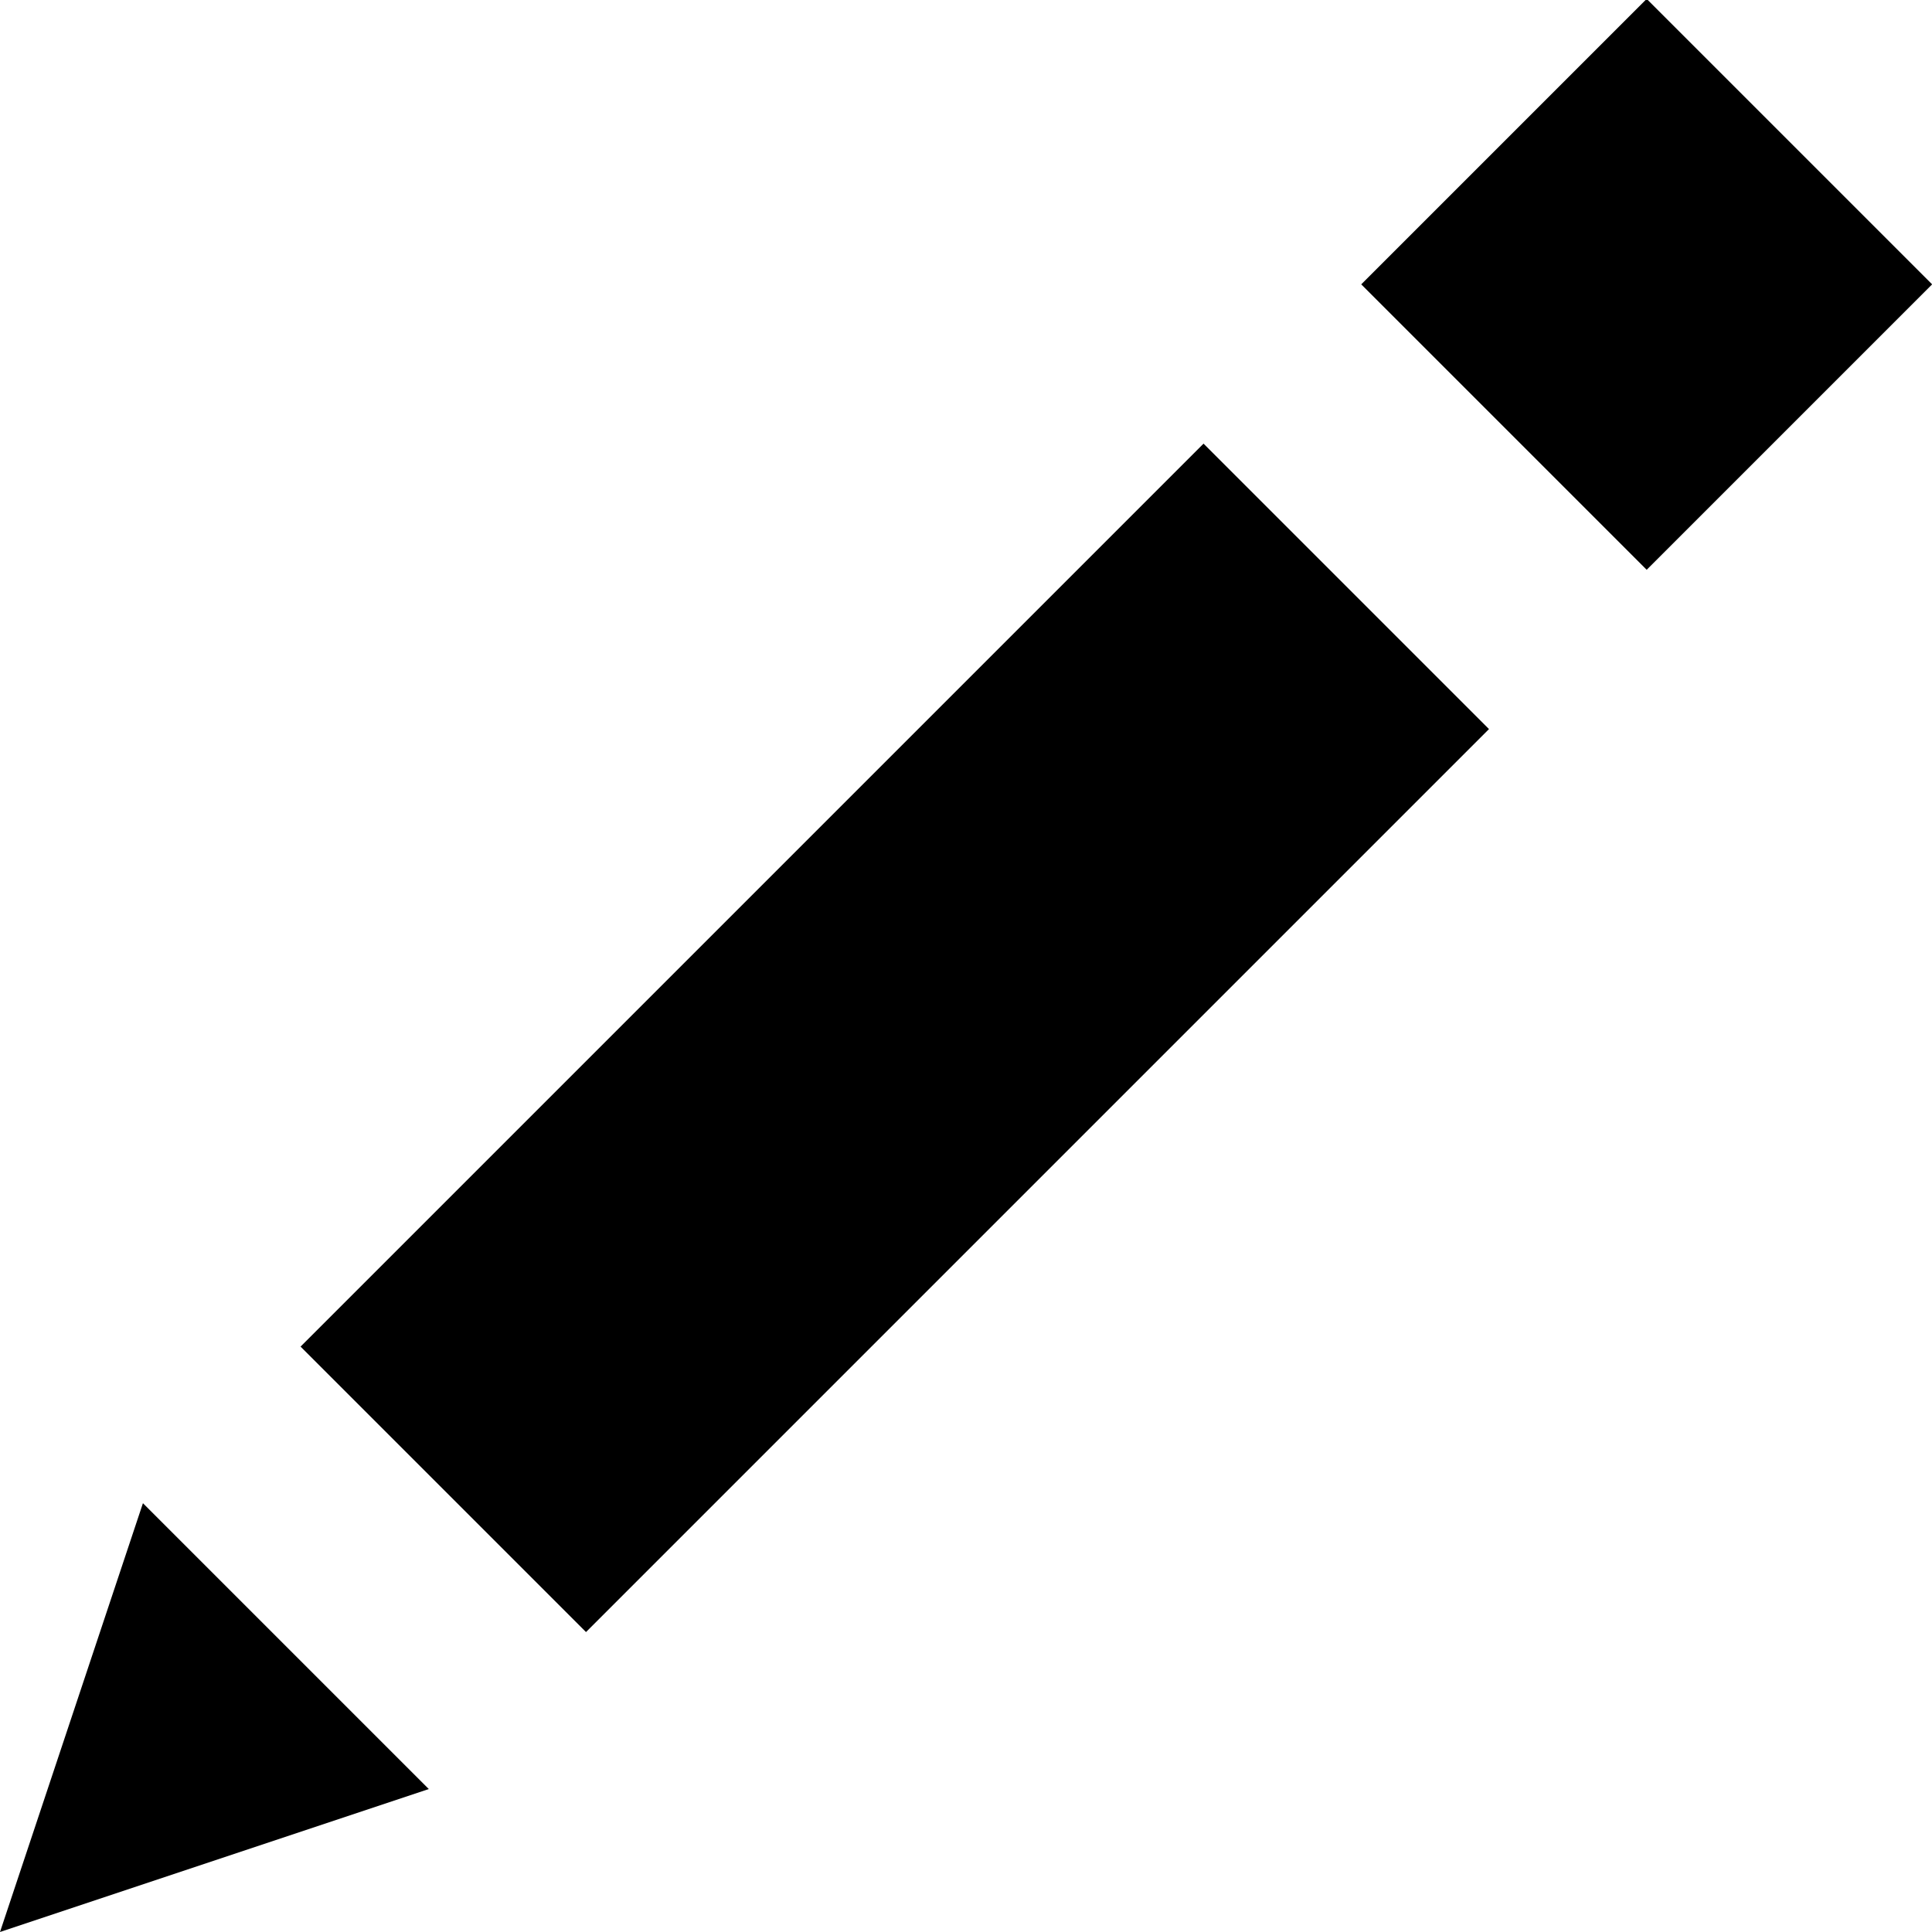 <svg xmlns="http://www.w3.org/2000/svg" viewBox="0 0 12.3 12.3"><defs></defs><title>Asset 11</title><g id="Layer_2" data-name="Layer 2"><g id="Layer_1-2" data-name="Layer 1"><rect class="cls-1" x="9.19" y="0.53" width="2.57" height="2.57" transform="translate(4.36 -6.88) rotate(45)"/><polygon class="cls-1" points="0 12.3 0.91 9.57 2.73 11.39 0 12.3"/><rect class="cls-1" x="4.41" y="2.54" width="2.57" height="8.13" transform="translate(6.34 -2.09) rotate(45)"/></g></g></svg>